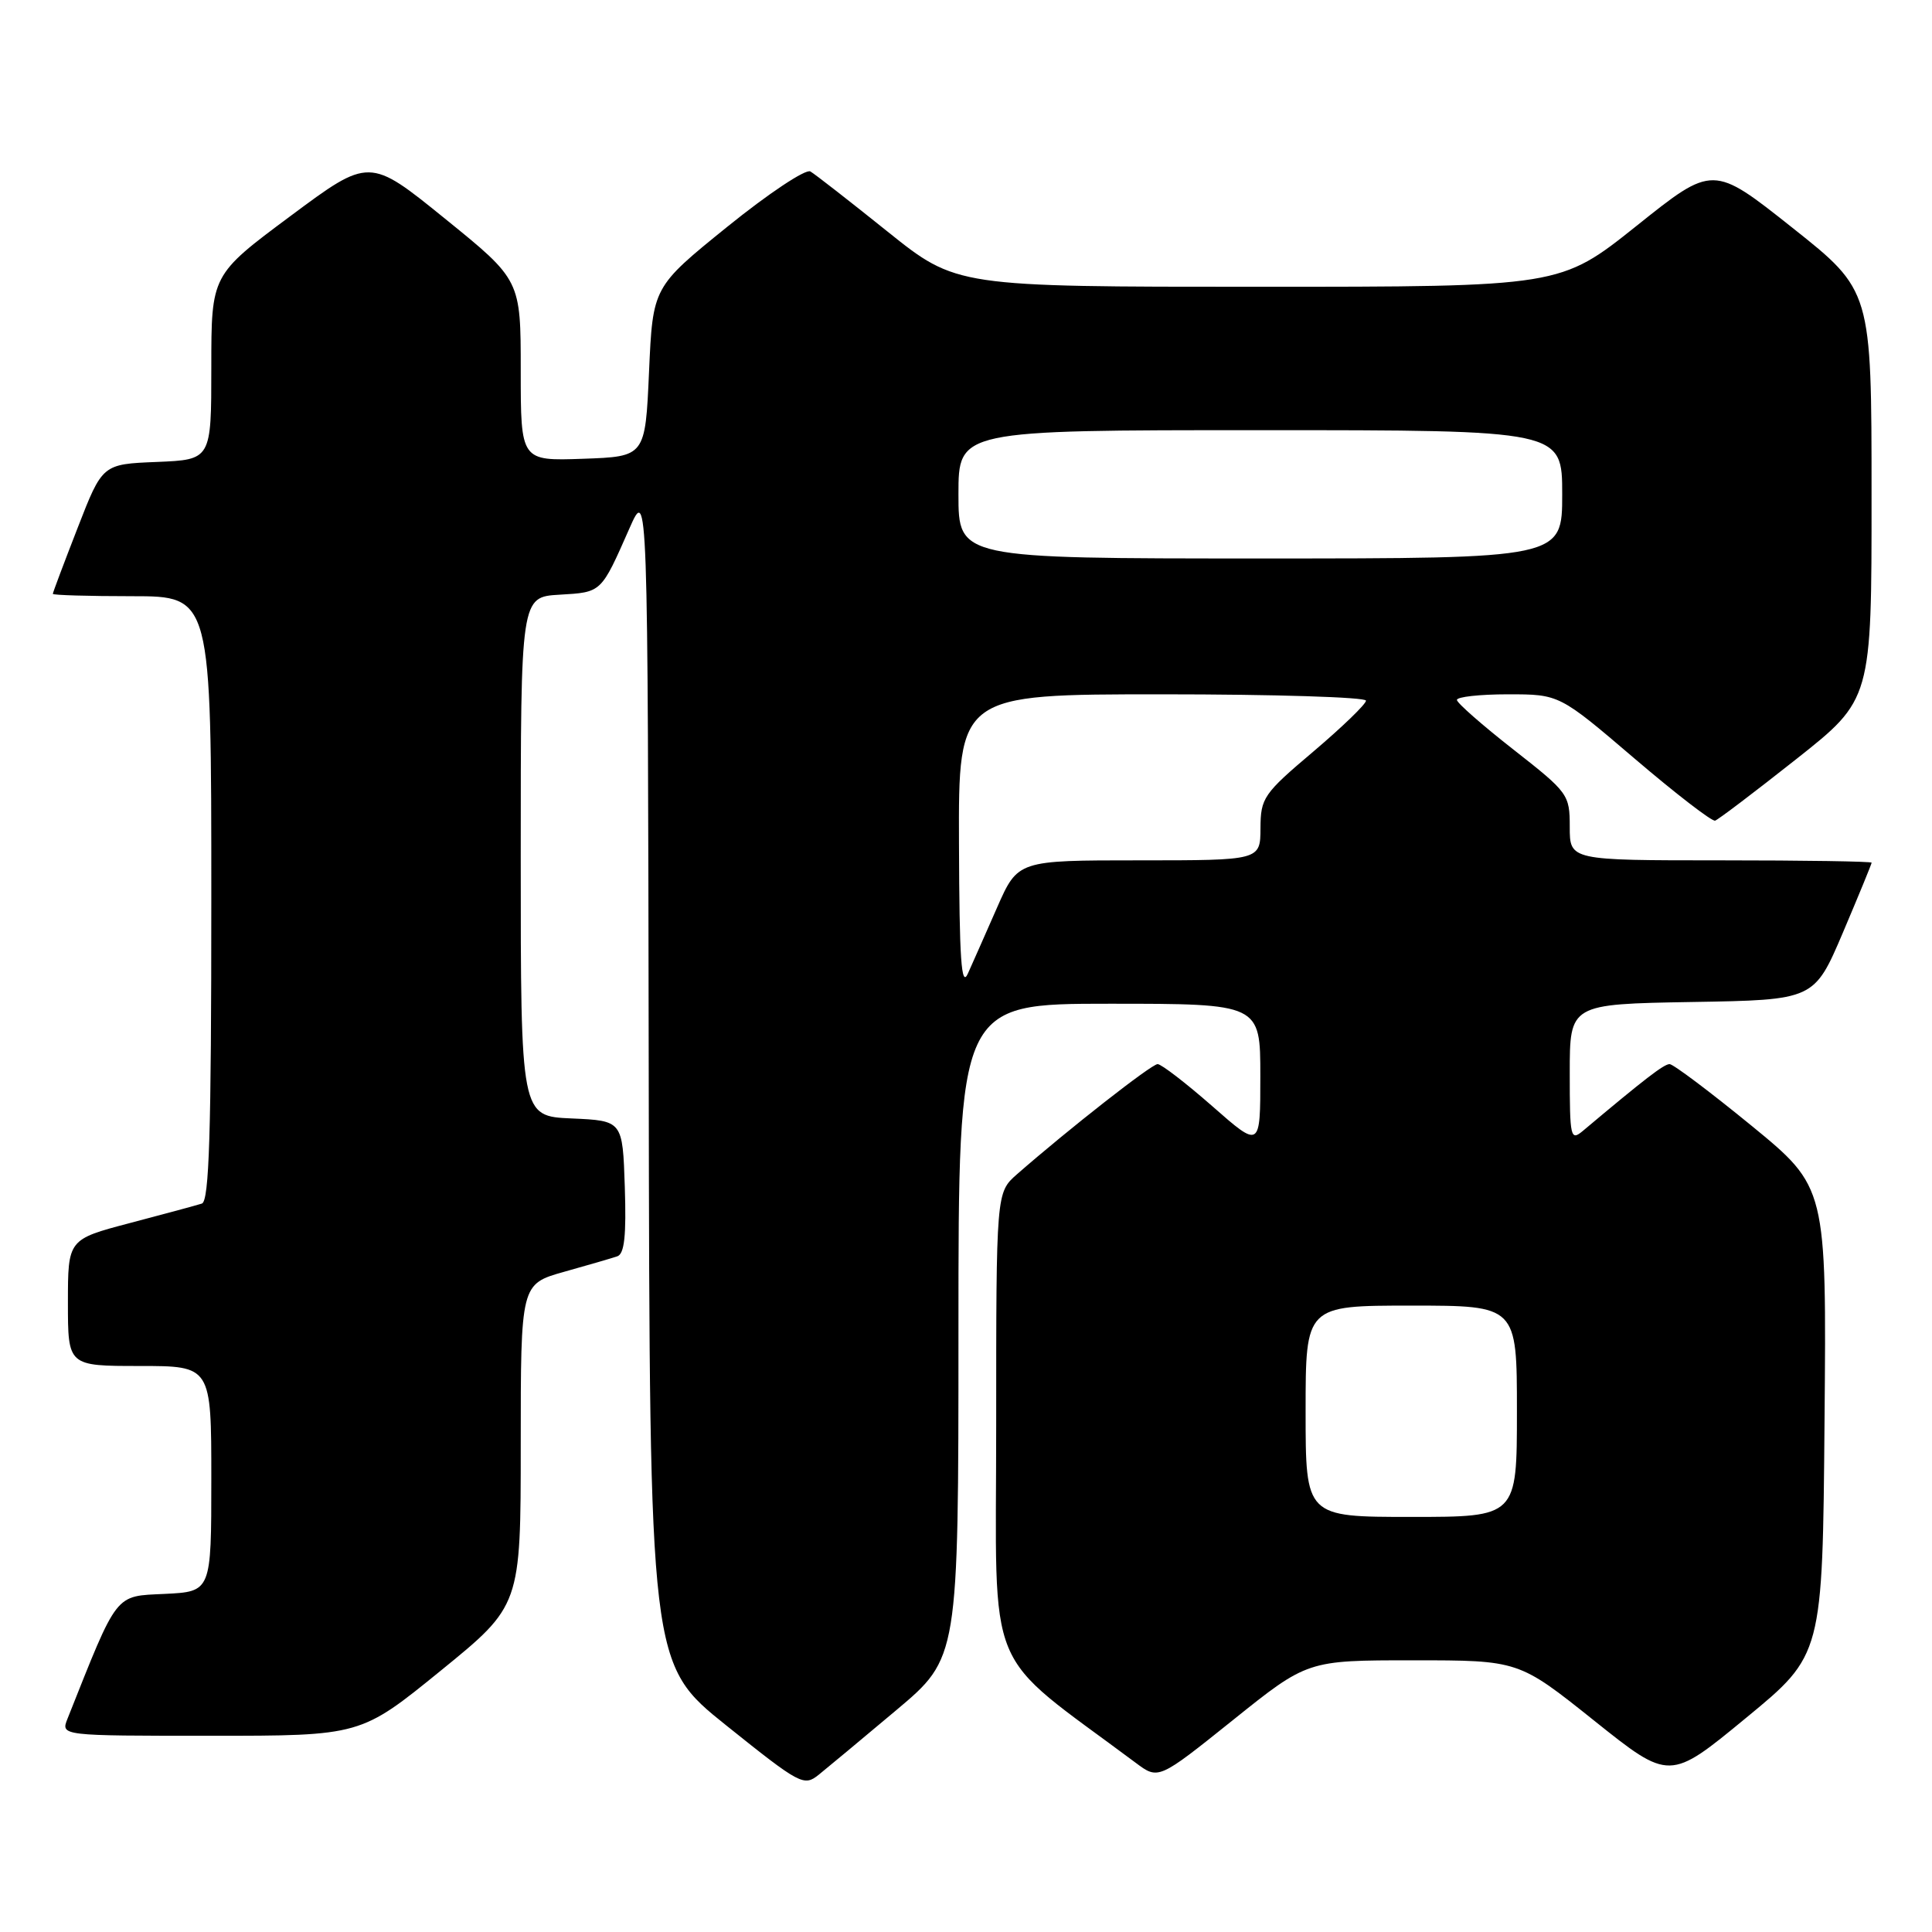 <?xml version="1.0" encoding="UTF-8" standalone="no"?>
<!DOCTYPE svg PUBLIC "-//W3C//DTD SVG 1.1//EN" "http://www.w3.org/Graphics/SVG/1.1/DTD/svg11.dtd" >
<svg xmlns="http://www.w3.org/2000/svg" xmlns:xlink="http://www.w3.org/1999/xlink" version="1.1" viewBox="0 0 256 256">
 <g >
 <path fill="currentColor"
d=" M 118.78 226.59 C 127.00 219.68 127.00 219.68 127.00 176.34 C 127.00 133.00 127.00 133.00 147.00 133.00 C 167.00 133.00 167.00 133.00 167.00 142.58 C 167.00 152.17 167.00 152.17 160.64 146.58 C 157.14 143.51 153.88 141.00 153.39 141.00 C 152.58 141.00 141.51 149.68 134.75 155.60 C 132.00 158.02 132.00 158.02 132.00 188.89 C 132.00 222.90 130.13 218.39 150.50 233.59 C 153.50 235.83 153.50 235.83 163.37 227.92 C 173.24 220.00 173.24 220.00 187.24 220.00 C 201.23 220.00 201.23 220.00 211.23 227.99 C 221.23 235.98 221.23 235.98 231.36 227.63 C 241.50 219.29 241.50 219.29 241.76 188.30 C 242.03 157.31 242.03 157.31 232.07 149.15 C 226.59 144.67 221.71 141.00 221.23 141.00 C 220.48 141.00 217.97 142.93 209.75 149.84 C 208.10 151.22 208.00 150.77 208.00 142.18 C 208.00 133.05 208.00 133.05 224.20 132.77 C 240.39 132.50 240.39 132.50 244.20 123.56 C 246.29 118.64 248.00 114.47 248.00 114.31 C 248.00 114.14 239.00 114.00 228.00 114.00 C 208.00 114.00 208.00 114.00 208.00 109.58 C 208.00 105.27 207.81 105.02 200.55 99.33 C 196.45 96.12 193.07 93.16 193.05 92.75 C 193.02 92.34 196.06 92.00 199.81 92.00 C 206.62 92.00 206.62 92.00 216.56 100.49 C 222.03 105.16 226.84 108.87 227.26 108.74 C 227.67 108.61 232.51 104.94 238.01 100.59 C 248.00 92.69 248.00 92.69 247.99 65.60 C 247.99 38.50 247.99 38.50 237.49 30.17 C 226.98 21.83 226.98 21.83 216.86 29.92 C 206.74 38.00 206.74 38.00 166.74 38.00 C 126.73 38.00 126.73 38.00 117.61 30.69 C 112.60 26.67 108.00 23.08 107.38 22.72 C 106.77 22.35 101.82 25.64 96.38 30.04 C 86.50 38.03 86.50 38.03 86.00 49.27 C 85.50 60.50 85.50 60.50 77.25 60.79 C 69.00 61.08 69.00 61.08 69.00 49.09 C 69.00 37.10 69.00 37.10 58.97 28.98 C 48.94 20.85 48.94 20.85 38.47 28.64 C 28.00 36.43 28.00 36.43 28.00 48.67 C 28.00 60.91 28.00 60.91 20.79 61.21 C 13.57 61.50 13.57 61.50 10.29 69.94 C 8.48 74.59 7.00 78.52 7.00 78.69 C 7.00 78.86 11.72 79.00 17.50 79.00 C 28.00 79.00 28.00 79.00 28.00 119.03 C 28.00 150.17 27.72 159.15 26.75 159.48 C 26.06 159.70 21.79 160.86 17.25 162.05 C 9.00 164.22 9.00 164.22 9.00 172.61 C 9.00 181.00 9.00 181.00 18.50 181.00 C 28.00 181.00 28.00 181.00 28.00 195.95 C 28.00 210.90 28.00 210.90 21.82 211.20 C 15.14 211.52 15.67 210.84 8.94 227.75 C 8.05 230.00 8.05 230.00 27.92 230.00 C 47.79 230.00 47.79 230.00 58.39 221.38 C 69.00 212.75 69.00 212.75 69.00 191.45 C 69.00 170.14 69.00 170.14 74.75 168.52 C 77.91 167.64 81.08 166.71 81.79 166.47 C 82.74 166.15 83.00 163.74 82.79 157.27 C 82.50 148.50 82.50 148.50 75.75 148.20 C 69.00 147.91 69.00 147.91 69.00 113.51 C 69.00 79.10 69.00 79.10 74.15 78.80 C 79.75 78.47 79.62 78.59 83.41 70.00 C 85.84 64.50 85.84 64.50 85.96 142.50 C 86.08 220.50 86.08 220.50 96.26 228.65 C 106.05 236.49 106.52 236.74 108.50 235.15 C 109.63 234.24 114.26 230.39 118.78 226.59 Z  M 173.00 187.00 C 173.00 173.00 173.00 173.00 187.00 173.00 C 201.00 173.00 201.00 173.00 201.00 187.00 C 201.00 201.00 201.00 201.00 187.00 201.00 C 173.00 201.00 173.00 201.00 173.00 187.00 Z  M 127.07 111.75 C 127.00 92.00 127.00 92.00 154.00 92.00 C 168.85 92.00 181.00 92.38 181.00 92.84 C 181.00 93.30 177.86 96.33 174.02 99.59 C 167.41 105.18 167.04 105.73 167.02 109.75 C 167.00 114.00 167.00 114.00 150.94 114.00 C 134.87 114.00 134.87 114.00 132.12 120.25 C 130.61 123.69 128.87 127.62 128.25 129.00 C 127.38 130.95 127.12 127.16 127.07 111.75 Z  M 127.00 65.50 C 127.00 57.00 127.00 57.00 167.00 57.00 C 207.00 57.00 207.00 57.00 207.00 65.50 C 207.00 74.00 207.00 74.00 167.00 74.00 C 127.00 74.00 127.00 74.00 127.00 65.50 Z "/>
</g>
</svg>